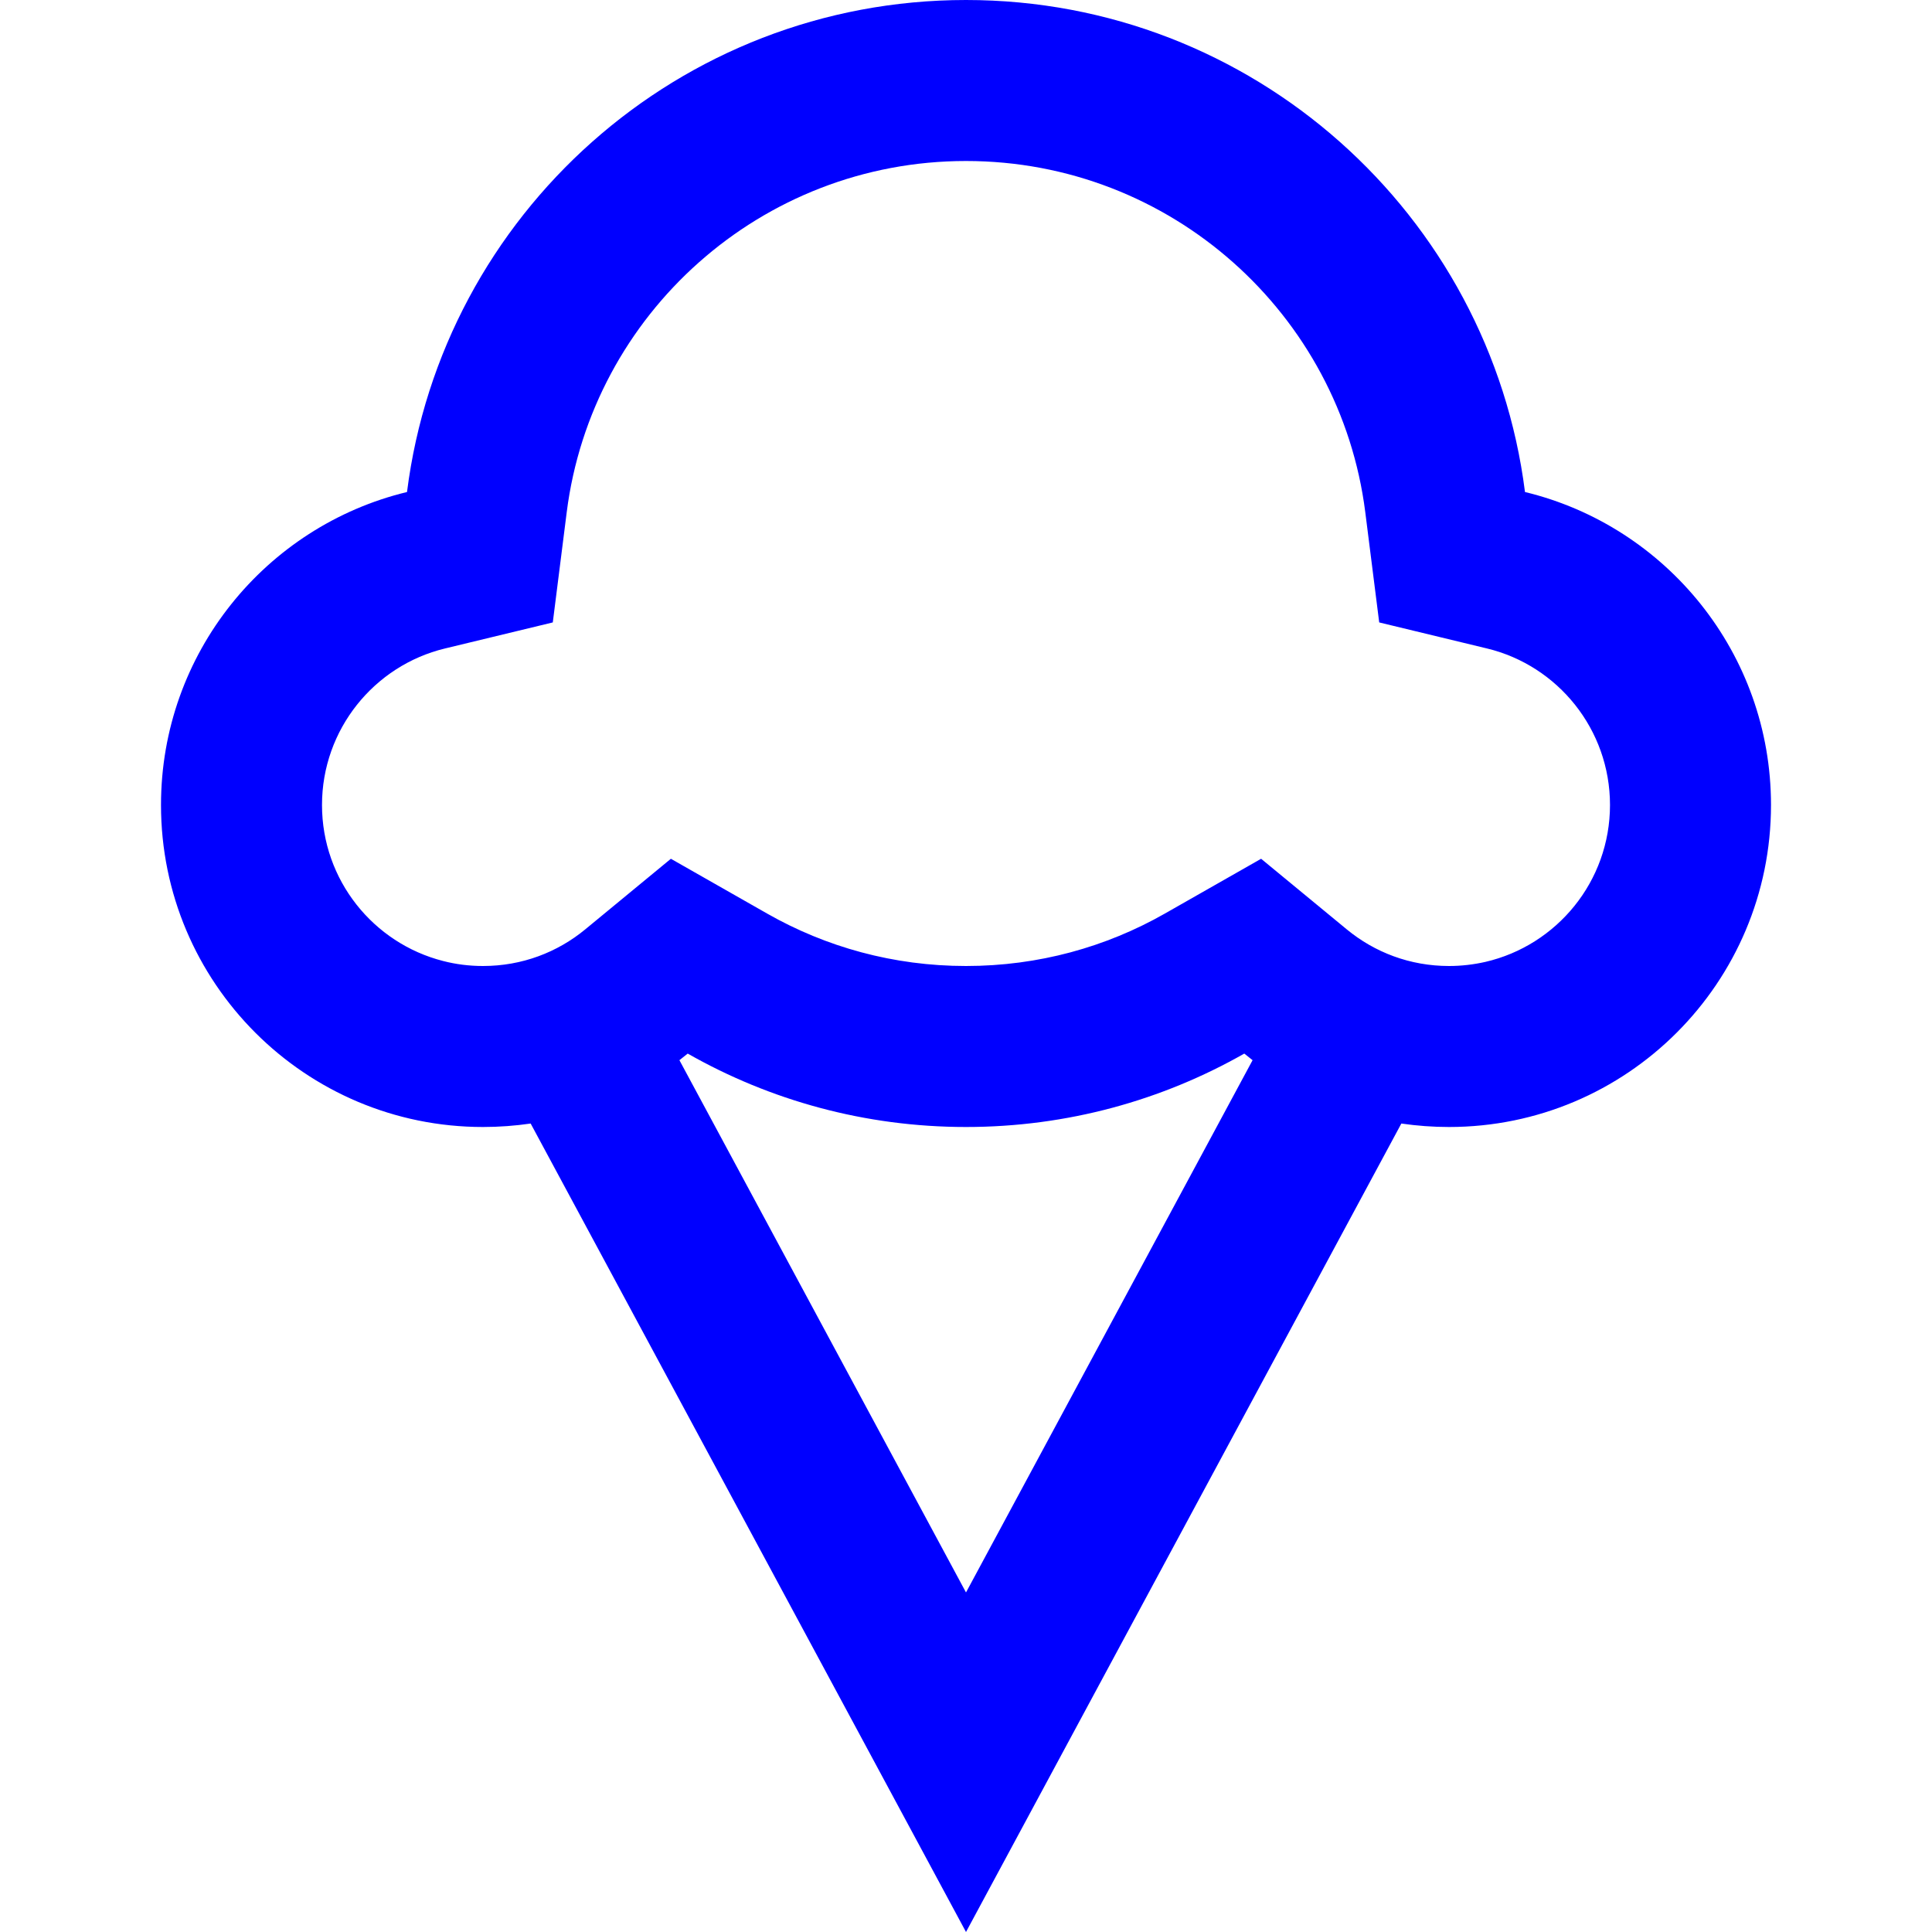 <svg width="24" height="24" viewBox="0 0 24 24" fill="none" xmlns="http://www.w3.org/2000/svg">
<path fillRule="evenodd" clipRule="evenodd" d="M17.408 13.957C17.601 13.985 17.799 14 18 14C20.209 14 22 12.209 22 10C22 8.116 20.698 6.536 18.944 6.112C18.508 2.665 15.565 0 12 0C8.435 0 5.492 2.665 5.056 6.112C3.302 6.536 2 8.116 2 10C2 12.209 3.791 14 6 14C6.201 14 6.399 13.985 6.592 13.957L12 24L17.408 13.957ZM15.666 10.668L14.468 11.35C13.742 11.763 12.902 12 12 12C11.098 12 10.258 11.763 9.532 11.35L8.334 10.668L7.27 11.545C6.924 11.83 6.485 12 6 12C5.829 12 5.663 11.979 5.505 11.938C4.64 11.718 4 10.934 4 10C4 9.061 4.649 8.268 5.526 8.056L6.867 7.732L7.04 6.363C7.351 3.903 9.455 2 12 2C14.545 2 16.649 3.903 16.96 6.363L17.133 7.732L18.474 8.056C19.351 8.268 20 9.061 20 10C20 10.949 19.339 11.744 18.452 11.949C18.306 11.982 18.155 12 18 12C17.515 12 17.076 11.83 16.73 11.545L15.666 10.668ZM8.44 13.17C8.475 13.143 8.509 13.116 8.543 13.088C9.563 13.668 10.743 14 12 14C13.257 14 14.437 13.668 15.457 13.088C15.491 13.116 15.525 13.143 15.56 13.17L12 19.782L8.44 13.17Z" fill="#0000FF"/>
</svg>
